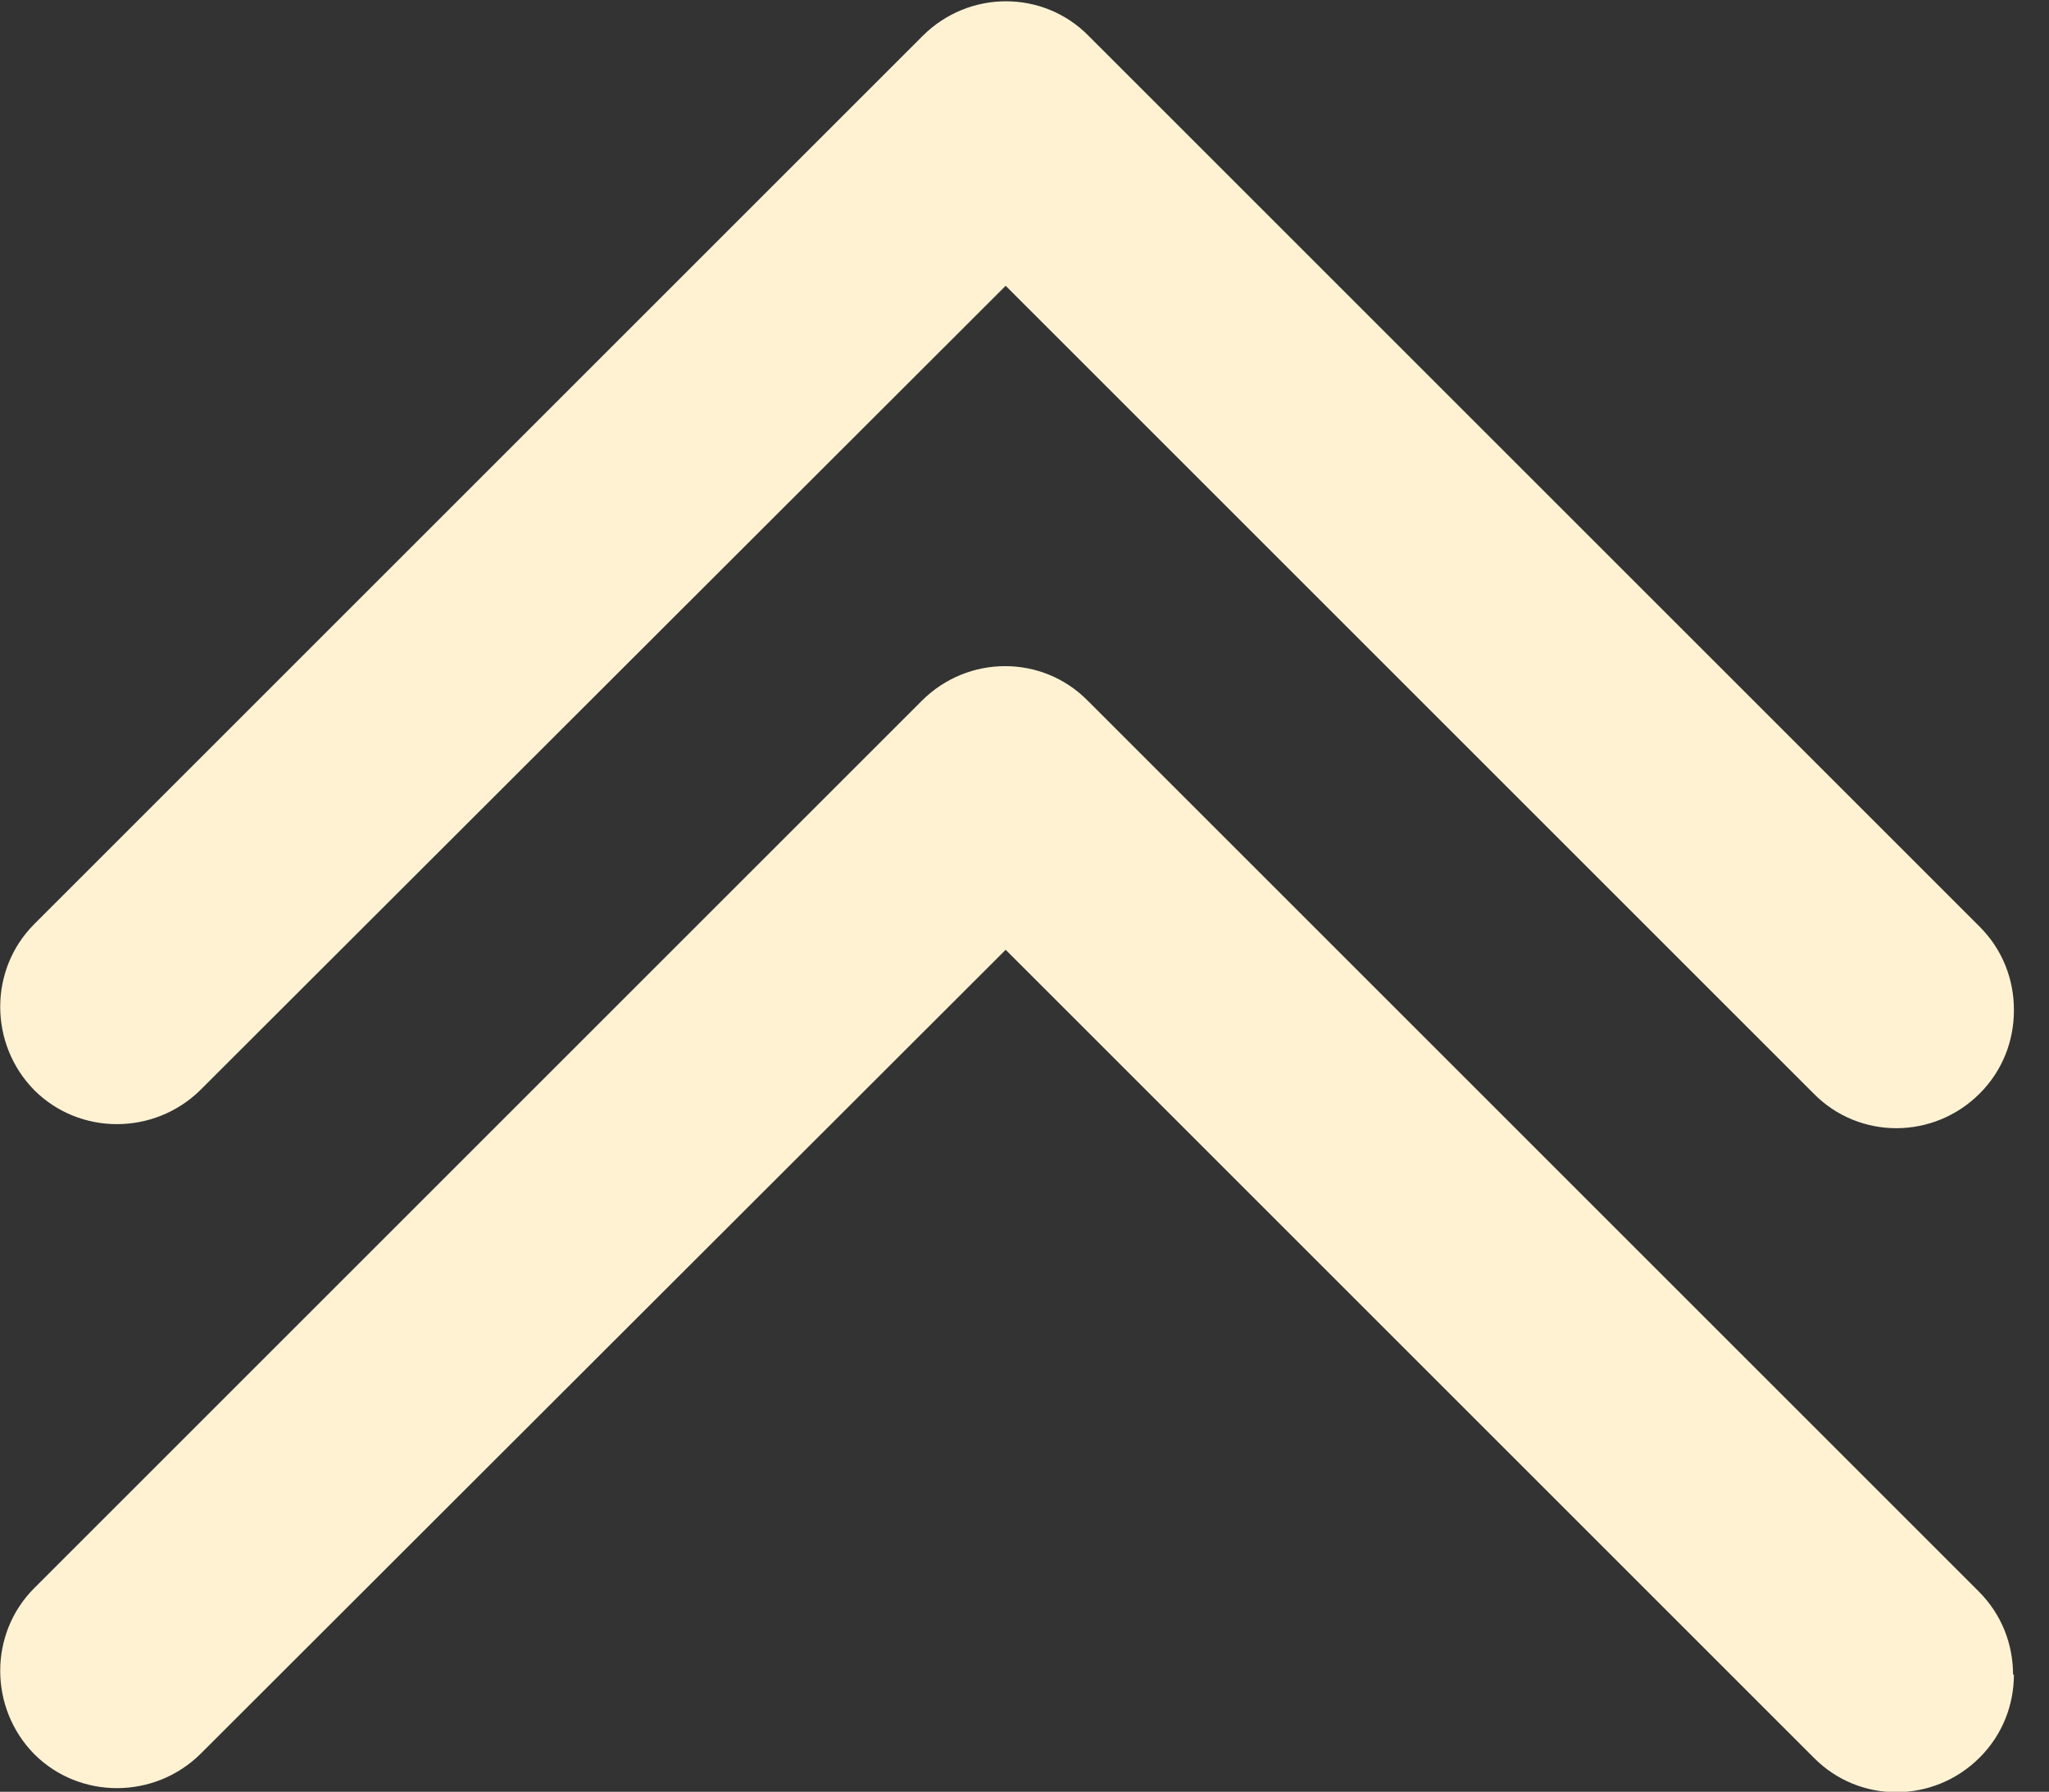 <?xml version="1.0" encoding="UTF-8"?>
<svg id="uuid-c021de69-9a01-4af0-ba2f-8bd34a6168f4" data-name="Capa 1" xmlns="http://www.w3.org/2000/svg" viewBox="0 0 23.94 20.94"> 
  <rect x="0" y="0" width="23.94" height="20.94" fill="#333333" stroke="none"/> 
  <path d="m23.53,19.57c0,.35-.13.7-.4.97-.54.54-1.41.54-1.94,0l-9.44-9.44L2.34,20.5c-.54.53-1.41.53-1.94,0-.53-.54-.53-1.41,0-1.94l10.37-10.37c.54-.54,1.41-.54,1.94,0l10.41,10.41c.27.27.4.62.4.97Z" style="fill: #fff2d3; stroke-width: 0px;"/>
  <path d="m23.53,11.81c0,.35-.13.7-.4.97-.54.54-1.41.54-1.94,0L11.75,3.34,2.34,12.74c-.54.53-1.41.53-1.94,0-.53-.54-.53-1.41,0-1.94L10.78.42c.54-.54,1.41-.54,1.94,0l10.41,10.41c.27.27.4.62.4.97Z" style="fill: #fff2d3; stroke-width: 0px;"/>
</svg>